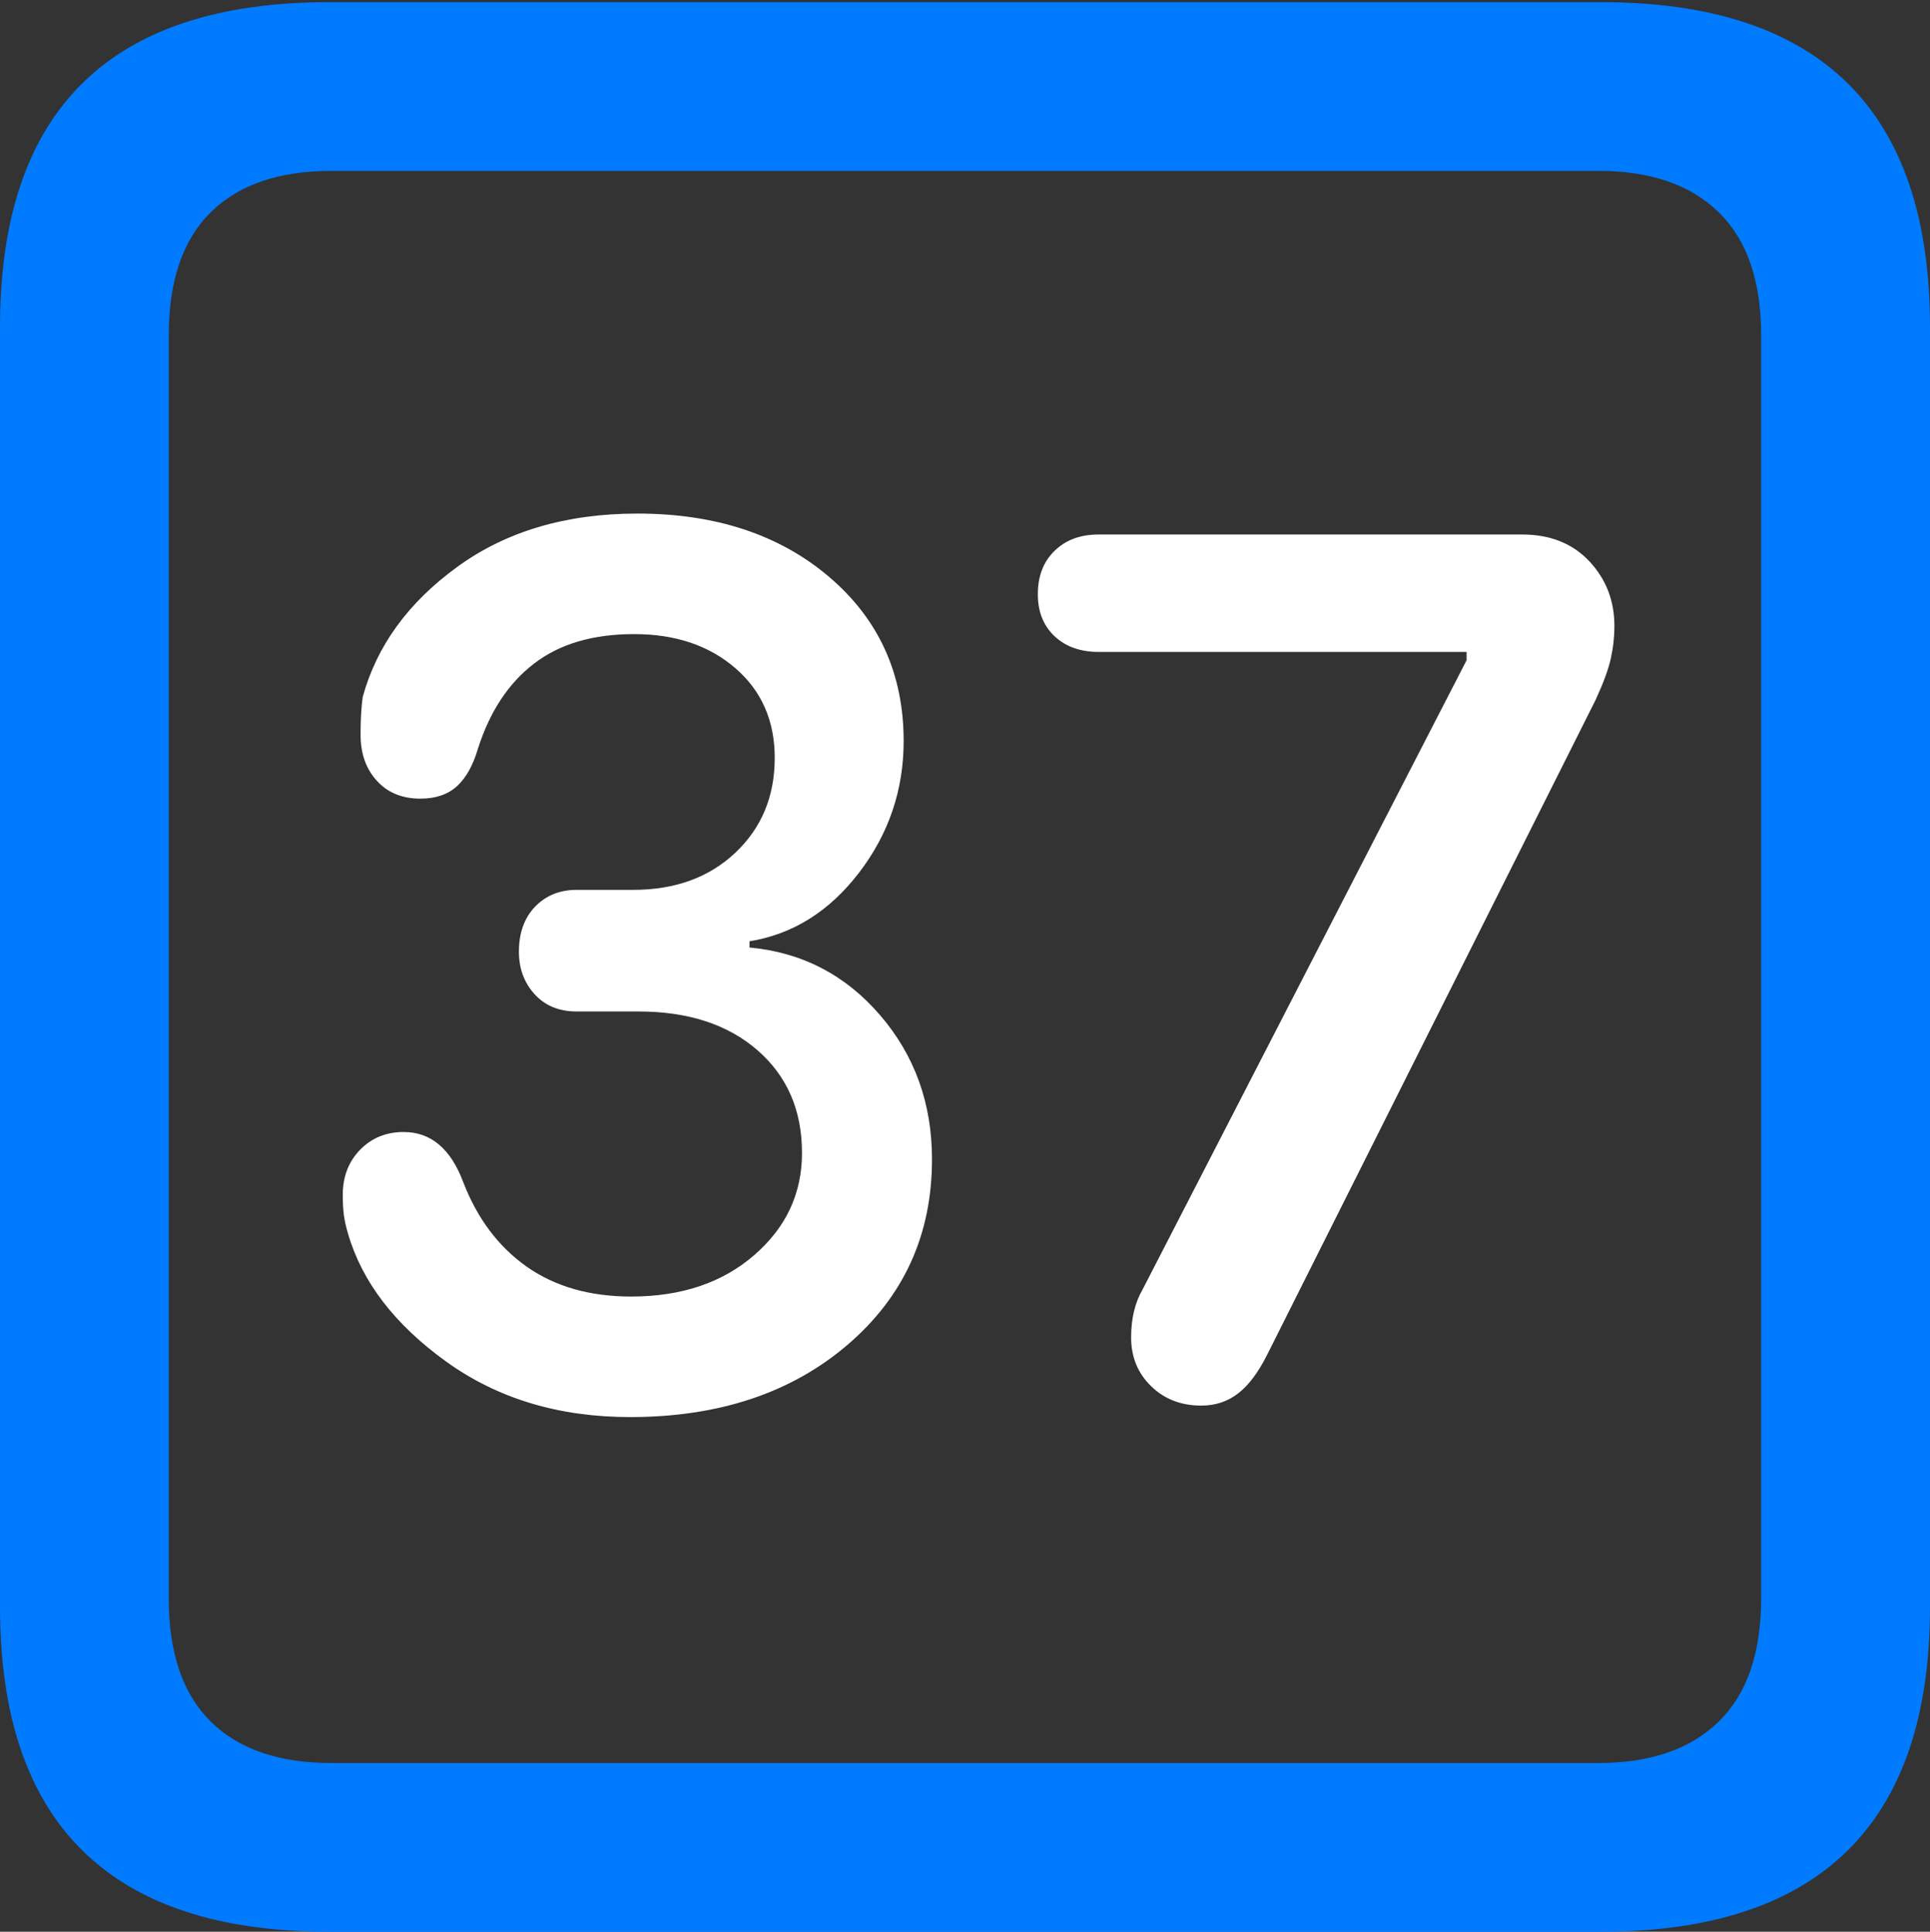 <?xml version="1.0" encoding="UTF-8"?>
<!--Generator: Apple Native CoreSVG 175.5-->
<!DOCTYPE svg
PUBLIC "-//W3C//DTD SVG 1.1//EN"
       "http://www.w3.org/Graphics/SVG/1.1/DTD/svg11.dtd">
<svg version="1.1" xmlns="http://www.w3.org/2000/svg" xmlns:xlink="http://www.w3.org/1999/xlink" width="17.979" height="17.998">
 <rect width="100%" height="100%" fill="#333333" stroke="none"/>
 <g>
  <rect height="17.998" opacity="0" width="17.979" x="0" y="0"/>
  <path d="M3.066 17.998L14.912 17.998Q16.445 17.998 17.212 17.241Q17.979 16.484 17.979 14.971L17.979 3.047Q17.979 1.533 17.212 0.776Q16.445 0.02 14.912 0.02L3.066 0.02Q1.533 0.02 0.767 0.776Q0 1.533 0 3.047L0 14.971Q0 16.484 0.767 17.241Q1.533 17.998 3.066 17.998ZM3.086 16.426Q2.354 16.426 1.963 16.04Q1.572 15.654 1.572 14.893L1.572 3.125Q1.572 2.363 1.963 1.978Q2.354 1.592 3.086 1.592L14.893 1.592Q15.615 1.592 16.011 1.978Q16.406 2.363 16.406 3.125L16.406 14.893Q16.406 15.654 16.011 16.04Q15.615 16.426 14.893 16.426Z" fill="#007aff"/>
  <path d="M5.869 13.203Q7.109 13.203 7.896 12.529Q8.682 11.855 8.682 10.801Q8.682 10.02 8.198 9.458Q7.715 8.896 6.982 8.828L6.982 8.77Q7.588 8.672 8.003 8.13Q8.418 7.588 8.418 6.904Q8.418 5.967 7.725 5.376Q7.031 4.785 5.938 4.785Q4.941 4.785 4.258 5.283Q3.574 5.781 3.379 6.494Q3.359 6.631 3.359 6.846Q3.359 7.109 3.511 7.275Q3.662 7.441 3.916 7.441Q4.131 7.441 4.258 7.324Q4.385 7.207 4.453 6.973Q4.619 6.455 4.976 6.182Q5.332 5.908 5.908 5.908Q6.484 5.908 6.851 6.226Q7.217 6.543 7.217 7.061Q7.217 7.598 6.851 7.944Q6.484 8.291 5.898 8.291L5.371 8.291Q5.137 8.291 4.985 8.447Q4.834 8.604 4.834 8.867Q4.834 9.102 4.98 9.263Q5.127 9.424 5.371 9.424L5.947 9.424Q6.641 9.424 7.056 9.785Q7.471 10.146 7.471 10.742Q7.471 11.309 7.026 11.694Q6.582 12.08 5.879 12.08Q5.303 12.08 4.907 11.802Q4.512 11.523 4.316 11.016Q4.141 10.547 3.76 10.547Q3.516 10.547 3.354 10.713Q3.193 10.879 3.193 11.133Q3.193 11.24 3.203 11.318Q3.213 11.396 3.242 11.494Q3.438 12.168 4.155 12.685Q4.873 13.203 5.869 13.203ZM11.191 13.096Q11.387 13.096 11.533 12.983Q11.68 12.871 11.807 12.617L14.863 6.523Q14.971 6.289 15.005 6.138Q15.039 5.986 15.039 5.83Q15.039 5.479 14.805 5.229Q14.57 4.98 14.18 4.98L10.234 4.98Q9.98 4.98 9.824 5.132Q9.668 5.283 9.668 5.537Q9.668 5.781 9.824 5.928Q9.98 6.074 10.234 6.074L13.662 6.074L13.662 6.152L10.645 12.012Q10.537 12.197 10.537 12.461Q10.537 12.734 10.723 12.915Q10.908 13.096 11.191 13.096Z" fill="#ffffff"/>
 </g>
</svg>
